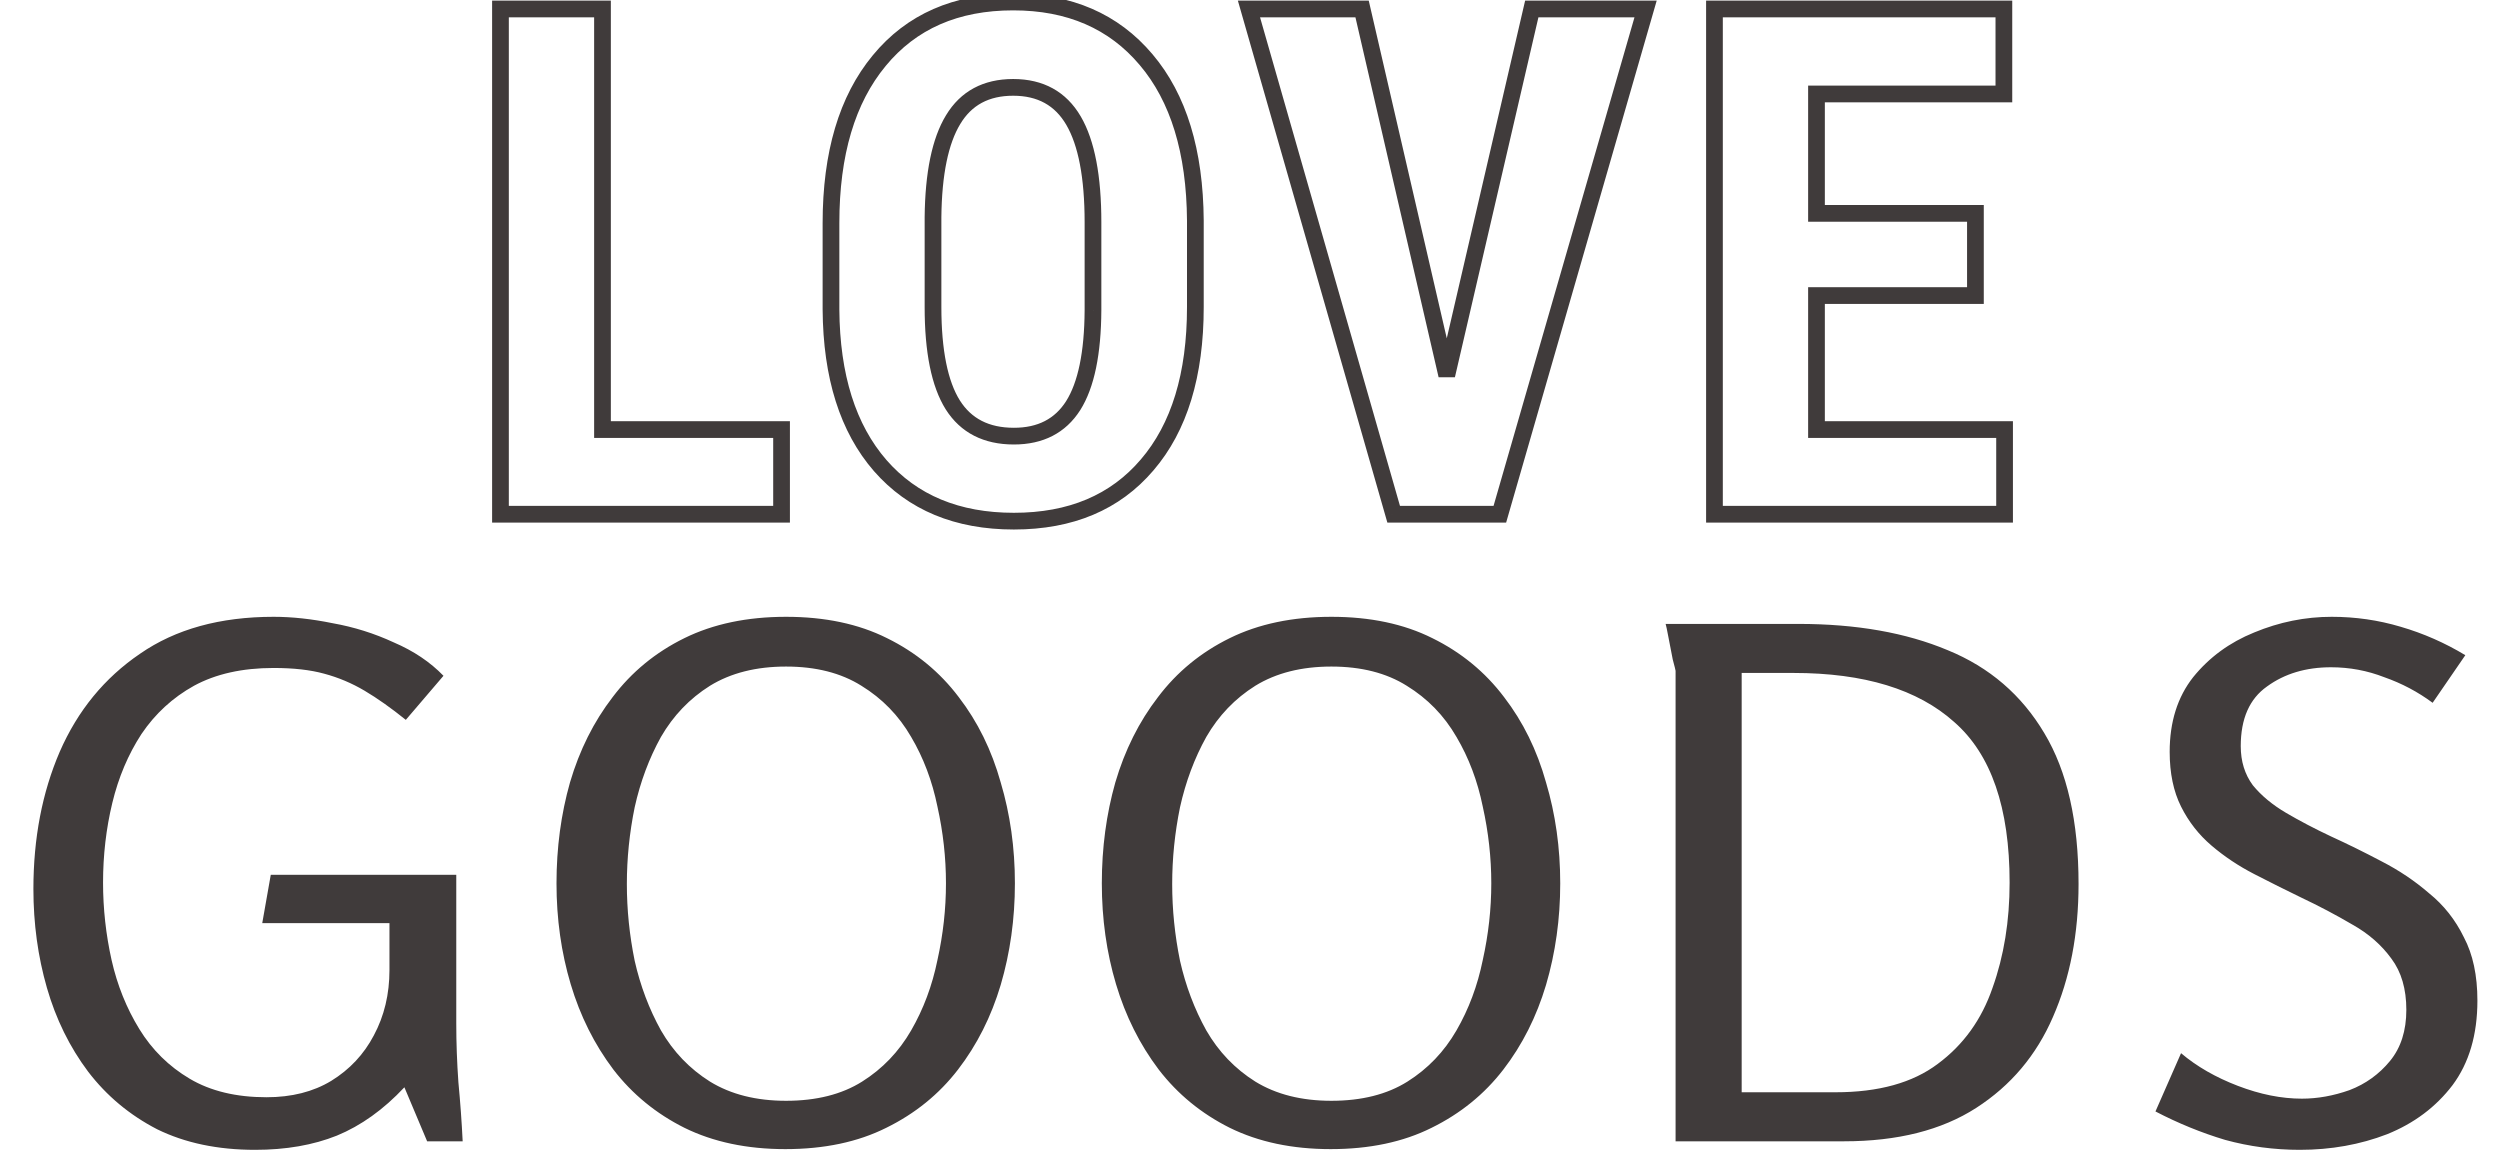 <svg width="598" height="276" viewBox="0 0 598 276" fill="none" xmlns="http://www.w3.org/2000/svg">
<path d="M65.45 147.54C69.87 147.54 74.573 148.05 79.56 149.07C84.66 149.977 89.533 151.507 94.18 153.66C98.94 155.7 102.906 158.363 106.08 161.65L97.07 172.19C93.556 169.357 90.27 167.033 87.21 165.22C84.15 163.407 80.92 162.047 77.52 161.14C74.233 160.233 70.21 159.78 65.45 159.78C57.97 159.78 51.623 161.197 46.41 164.03C41.31 166.863 37.116 170.717 33.83 175.59C30.656 180.463 28.333 185.96 26.86 192.08C25.386 198.2 24.65 204.547 24.65 211.12C24.65 217.353 25.33 223.53 26.69 229.65C28.05 235.657 30.26 241.153 33.32 246.14C36.38 251.127 40.403 255.093 45.39 258.04C50.376 260.987 56.496 262.46 63.75 262.46C69.756 262.46 74.913 261.157 79.22 258.55C83.64 255.83 87.04 252.203 89.42 247.67C91.913 243.023 93.16 237.81 93.16 232.03V220.81H62.73L64.77 209.25H109.14V244.78C109.14 249.427 109.31 254.13 109.65 258.89C110.103 263.65 110.443 268.353 110.67 273H102.17L96.73 260.08C91.743 265.407 86.36 269.26 80.58 271.64C74.913 273.907 68.396 275.04 61.03 275.04C52.076 275.04 44.256 273.397 37.57 270.11C30.996 266.71 25.5 262.12 21.08 256.34C16.66 250.447 13.373 243.76 11.22 236.28C9.066 228.8 7.99 220.923 7.99 212.65C7.99 200.523 10.086 189.587 14.28 179.84C18.586 169.98 24.99 162.16 33.49 156.38C41.99 150.487 52.643 147.54 65.45 147.54ZM187.855 274.87C178.675 274.87 170.628 273.17 163.715 269.77C156.915 266.37 151.248 261.723 146.715 255.83C142.182 249.823 138.782 243.023 136.515 235.43C134.248 227.837 133.115 219.79 133.115 211.29C133.115 202.79 134.192 194.743 136.345 187.15C138.612 179.443 142.012 172.643 146.545 166.75C151.078 160.743 156.802 156.04 163.715 152.64C170.628 149.24 178.732 147.54 188.025 147.54C197.318 147.54 205.365 149.24 212.165 152.64C219.078 156.04 224.802 160.743 229.335 166.75C233.868 172.643 237.212 179.443 239.365 187.15C241.632 194.743 242.765 202.79 242.765 211.29C242.765 219.79 241.632 227.893 239.365 235.6C237.098 243.193 233.698 249.937 229.165 255.83C224.632 261.723 218.908 266.37 211.995 269.77C205.195 273.17 197.148 274.87 187.855 274.87ZM188.025 263.31C195.278 263.31 201.342 261.78 206.215 258.72C211.088 255.66 214.998 251.58 217.945 246.48C220.892 241.38 222.988 235.77 224.235 229.65C225.595 223.53 226.275 217.41 226.275 211.29C226.275 205.17 225.595 199.05 224.235 192.93C222.988 186.81 220.892 181.257 217.945 176.27C214.998 171.17 211.032 167.09 206.045 164.03C201.172 160.97 195.165 159.44 188.025 159.44C180.885 159.44 174.822 160.97 169.835 164.03C164.962 167.09 161.052 171.17 158.105 176.27C155.272 181.37 153.175 186.98 151.815 193.1C150.568 199.22 149.945 205.34 149.945 211.46C149.945 217.58 150.568 223.7 151.815 229.82C153.175 235.827 155.272 241.38 158.105 246.48C161.052 251.58 164.962 255.66 169.835 258.72C174.822 261.78 180.885 263.31 188.025 263.31ZM318.297 274.87C309.117 274.87 301.07 273.17 294.157 269.77C287.357 266.37 281.69 261.723 277.157 255.83C272.623 249.823 269.223 243.023 266.957 235.43C264.69 227.837 263.557 219.79 263.557 211.29C263.557 202.79 264.633 194.743 266.787 187.15C269.053 179.443 272.453 172.643 276.987 166.75C281.52 160.743 287.243 156.04 294.157 152.64C301.07 149.24 309.173 147.54 318.467 147.54C327.76 147.54 335.807 149.24 342.607 152.64C349.52 156.04 355.243 160.743 359.777 166.75C364.31 172.643 367.653 179.443 369.807 187.15C372.073 194.743 373.207 202.79 373.207 211.29C373.207 219.79 372.073 227.893 369.807 235.6C367.54 243.193 364.14 249.937 359.607 255.83C355.073 261.723 349.35 266.37 342.437 269.77C335.637 273.17 327.59 274.87 318.297 274.87ZM318.467 263.31C325.72 263.31 331.783 261.78 336.657 258.72C341.53 255.66 345.44 251.58 348.387 246.48C351.333 241.38 353.43 235.77 354.677 229.65C356.037 223.53 356.717 217.41 356.717 211.29C356.717 205.17 356.037 199.05 354.677 192.93C353.43 186.81 351.333 181.257 348.387 176.27C345.44 171.17 341.473 167.09 336.487 164.03C331.613 160.97 325.607 159.44 318.467 159.44C311.327 159.44 305.263 160.97 300.277 164.03C295.403 167.09 291.493 171.17 288.547 176.27C285.713 181.37 283.617 186.98 282.257 193.1C281.01 199.22 280.387 205.34 280.387 211.46C280.387 217.58 281.01 223.7 282.257 229.82C283.617 235.827 285.713 241.38 288.547 246.48C291.493 251.58 295.403 255.66 300.277 258.72C305.263 261.78 311.327 263.31 318.467 263.31ZM497.189 211.46C497.189 223.36 495.149 233.957 491.069 243.25C487.102 252.43 480.982 259.683 472.709 265.01C464.435 270.337 453.895 273 441.089 273H400.799V160.46C400.799 160.347 400.572 159.44 400.119 157.74C399.779 156.04 399.439 154.283 399.099 152.47C398.759 150.657 398.532 149.58 398.419 149.24H430.209C444.035 149.24 455.935 151.337 465.909 155.53C475.882 159.61 483.589 166.24 489.029 175.42C494.469 184.487 497.189 196.5 497.189 211.46ZM480.699 211.12C480.699 193.213 476.279 180.407 467.439 172.7C458.712 164.88 445.905 160.97 429.019 160.97H416.609V261.27H439.049C449.362 261.27 457.522 259.003 463.529 254.47C469.649 249.937 474.012 243.873 476.619 236.28C479.339 228.687 480.699 220.3 480.699 211.12ZM557.746 147.54C563.412 147.54 568.909 148.333 574.236 149.92C579.676 151.507 584.832 153.773 589.706 156.72L581.886 168.11C578.372 165.503 574.519 163.463 570.326 161.99C566.246 160.403 561.996 159.61 557.576 159.61C551.569 159.61 546.469 161.14 542.276 164.2C538.082 167.147 535.986 171.907 535.986 178.48C535.986 182.107 536.949 185.223 538.876 187.83C540.916 190.323 543.579 192.533 546.866 194.46C550.152 196.387 553.722 198.257 557.576 200.07C561.542 201.883 565.566 203.867 569.646 206.02C573.839 208.173 577.636 210.723 581.036 213.67C584.549 216.503 587.326 220.017 589.366 224.21C591.519 228.29 592.596 233.333 592.596 239.34C592.596 247.5 590.612 254.243 586.646 259.57C582.679 264.783 577.466 268.693 571.006 271.3C564.546 273.793 557.576 275.04 550.096 275.04C543.976 275.04 538.026 274.247 532.246 272.66C526.579 270.96 521.026 268.693 515.586 265.86L521.706 251.92C525.446 255.093 529.979 257.7 535.306 259.74C540.632 261.78 545.732 262.8 550.606 262.8C554.346 262.8 558.142 262.12 561.996 260.76C565.849 259.287 569.079 256.963 571.686 253.79C574.292 250.617 575.596 246.537 575.596 241.55C575.596 236.563 574.406 232.483 572.026 229.31C569.646 226.023 566.529 223.303 562.676 221.15C558.822 218.883 554.742 216.73 550.436 214.69C546.696 212.877 542.956 211.007 539.216 209.08C535.476 207.153 532.076 204.887 529.016 202.28C525.956 199.673 523.519 196.557 521.706 192.93C519.892 189.303 518.986 184.94 518.986 179.84C518.986 172.7 520.856 166.75 524.596 161.99C528.449 157.23 533.322 153.66 539.216 151.28C545.222 148.787 551.399 147.54 557.746 147.54Z" fill="#403B3B"/>
<path d="M144.116 102.746H142.116V104.746H144.116V102.746ZM186.948 102.746H188.948V100.746H186.948V102.746ZM186.948 123V125H188.948V123H186.948ZM119.712 123H117.712V125H119.712V123ZM119.712 2.141V0.141H117.712V2.141H119.712ZM144.116 2.141H146.116V0.141H144.116V2.141ZM144.116 104.746H186.948V100.746H144.116V104.746ZM184.948 102.746V123H188.948V102.746H184.948ZM186.948 121H119.712V125H186.948V121ZM121.712 123V2.141H117.712V123H121.712ZM119.712 4.141H144.116V0.141H119.712V4.141ZM142.116 2.141V102.746H146.116V2.141H142.116ZM274.392 111.213L272.874 109.911L272.869 109.916L274.392 111.213ZM210.559 111.379L209.049 112.691L209.053 112.696L210.559 111.379ZM198.772 74.025H196.771L196.772 74.039L198.772 74.025ZM210.31 14.509L211.851 15.784L211.854 15.779L210.31 14.509ZM274.143 14.26L272.614 15.549L272.618 15.554L274.143 14.26ZM285.93 52.775H287.93L287.93 52.762L285.93 52.775ZM256.794 28.869L255.066 29.877L256.794 28.869ZM227.99 28.62L229.699 29.66L229.704 29.652L227.99 28.62ZM223.176 51.945L221.176 51.924L221.176 51.935V51.945H223.176ZM227.907 96.853L226.212 97.914L226.218 97.923L227.907 96.853ZM256.711 97.019L258.398 98.092L258.404 98.084L256.711 97.019ZM261.442 74.191L263.442 74.202V74.191H261.442ZM283.93 73.444C283.93 89.359 280.156 101.424 272.874 109.911L275.909 112.515C284.012 103.072 287.93 89.958 287.93 73.444H283.93ZM272.869 109.916C265.674 118.363 255.646 122.66 242.517 122.66V126.66C256.614 126.66 267.836 121.993 275.914 112.51L272.869 109.916ZM242.517 122.66C229.438 122.66 219.372 118.414 212.064 110.062L209.053 112.696C217.24 122.052 228.479 126.66 242.517 126.66V122.66ZM212.068 110.067C204.73 101.628 200.88 89.697 200.771 74.012L196.772 74.039C196.884 90.34 200.893 103.311 209.049 112.691L212.068 110.067ZM200.772 74.025V53.356H196.772V74.025H200.772ZM200.772 53.356C200.772 37.046 204.55 24.608 211.851 15.784L208.769 13.234C200.685 23.004 196.772 36.463 196.772 53.356H200.772ZM211.854 15.779C219.115 6.952 229.193 2.48 242.351 2.48V-1.52C228.171 -1.52 216.889 3.361 208.765 13.238L211.854 15.779ZM242.351 2.48C255.287 2.48 265.294 6.871 272.614 15.549L275.671 12.97C267.496 3.277 256.308 -1.52 242.351 -1.52V2.48ZM272.618 15.554C279.963 24.211 283.821 36.534 283.93 52.789L287.93 52.762C287.817 35.925 283.817 22.57 275.668 12.966L272.618 15.554ZM283.93 52.775V73.444H287.93V52.775H283.93ZM263.442 53.19C263.442 42.171 261.889 33.634 258.522 27.861L255.066 29.877C257.897 34.729 259.442 42.407 259.442 53.19H263.442ZM258.522 27.861C255.038 21.89 249.538 18.9 242.351 18.9V22.9C248.223 22.9 252.352 25.224 255.066 29.877L258.522 27.861ZM242.351 18.9C235.241 18.9 229.77 21.787 226.277 27.588L229.704 29.652C232.408 25.161 236.511 22.9 242.351 22.9V18.9ZM226.282 27.58C222.903 33.132 221.288 41.342 221.176 51.924L225.176 51.967C225.285 41.631 226.88 34.291 229.699 29.66L226.282 27.58ZM221.176 51.945V73.444H225.176V51.945H221.176ZM221.176 73.444C221.176 84.136 222.757 92.398 226.212 97.914L229.602 95.791C226.749 91.236 225.176 83.892 225.176 73.444H221.176ZM226.218 97.923C229.787 103.558 235.341 106.323 242.517 106.323V102.323C236.522 102.323 232.336 100.108 229.597 95.782L226.218 97.923ZM242.517 106.323C249.481 106.323 254.89 103.606 258.398 98.092L255.024 95.945C252.334 100.171 248.28 102.323 242.517 102.323V106.323ZM258.404 98.084C261.802 92.683 263.386 84.619 263.442 74.202L259.442 74.181C259.388 84.35 257.818 91.504 255.018 95.953L258.404 98.084ZM263.442 74.191V53.19H259.442V74.191H263.442ZM346.064 89.797L344.115 90.247L348.012 90.249L346.064 89.797ZM366.401 2.141V0.141H364.812L364.453 1.689L366.401 2.141ZM393.627 2.141L395.549 2.695L396.286 0.141H393.627V2.141ZM358.764 123V125H360.269L360.686 123.554L358.764 123ZM333.364 123L331.441 123.551L331.856 125H333.364V123ZM298.749 2.141V0.141H296.096L296.827 2.691L298.749 2.141ZM325.81 2.141L327.759 1.69L327.401 0.141H325.81V2.141ZM348.012 90.249L368.349 2.593L364.453 1.689L344.116 89.345L348.012 90.249ZM366.401 4.141H393.627V0.141H366.401V4.141ZM391.706 1.586L356.842 122.446L360.686 123.554L395.549 2.695L391.706 1.586ZM358.764 121H333.364V125H358.764V121ZM335.286 122.449L300.672 1.59L296.827 2.691L331.441 123.551L335.286 122.449ZM298.749 4.141H325.81V0.141H298.749V4.141ZM323.861 2.591L344.115 90.247L348.013 89.347L327.759 1.69L323.861 2.591ZM472.521 70.705V72.705H474.521V70.705H472.521ZM434.504 70.705V68.705H432.504V70.705H434.504ZM434.504 102.746H432.504V104.746H434.504V102.746ZM479.494 102.746H481.494V100.746H479.494V102.746ZM479.494 123V125H481.494V123H479.494ZM410.099 123H408.099V125H410.099V123ZM410.099 2.141V0.141H408.099V2.141H410.099ZM479.328 2.141H481.328V0.141H479.328V2.141ZM479.328 22.477V24.477H481.328V22.477H479.328ZM434.504 22.477V20.477H432.504V22.477H434.504ZM434.504 51.032H432.504V53.032H434.504V51.032ZM472.521 51.032H474.521V49.032H472.521V51.032ZM472.521 68.705H434.504V72.705H472.521V68.705ZM432.504 70.705V102.746H436.504V70.705H432.504ZM434.504 104.746H479.494V100.746H434.504V104.746ZM477.494 102.746V123H481.494V102.746H477.494ZM479.494 121H410.099V125H479.494V121ZM412.099 123V2.141H408.099V123H412.099ZM410.099 4.141H479.328V0.141H410.099V4.141ZM477.328 2.141V22.477H481.328V2.141H477.328ZM479.328 20.477H434.504V24.477H479.328V20.477ZM432.504 22.477V51.032H436.504V22.477H432.504ZM434.504 53.032H472.521V49.032H434.504V53.032ZM470.521 51.032V70.705H474.521V51.032H470.521Z" fill="#403B3B"/>
</svg>
